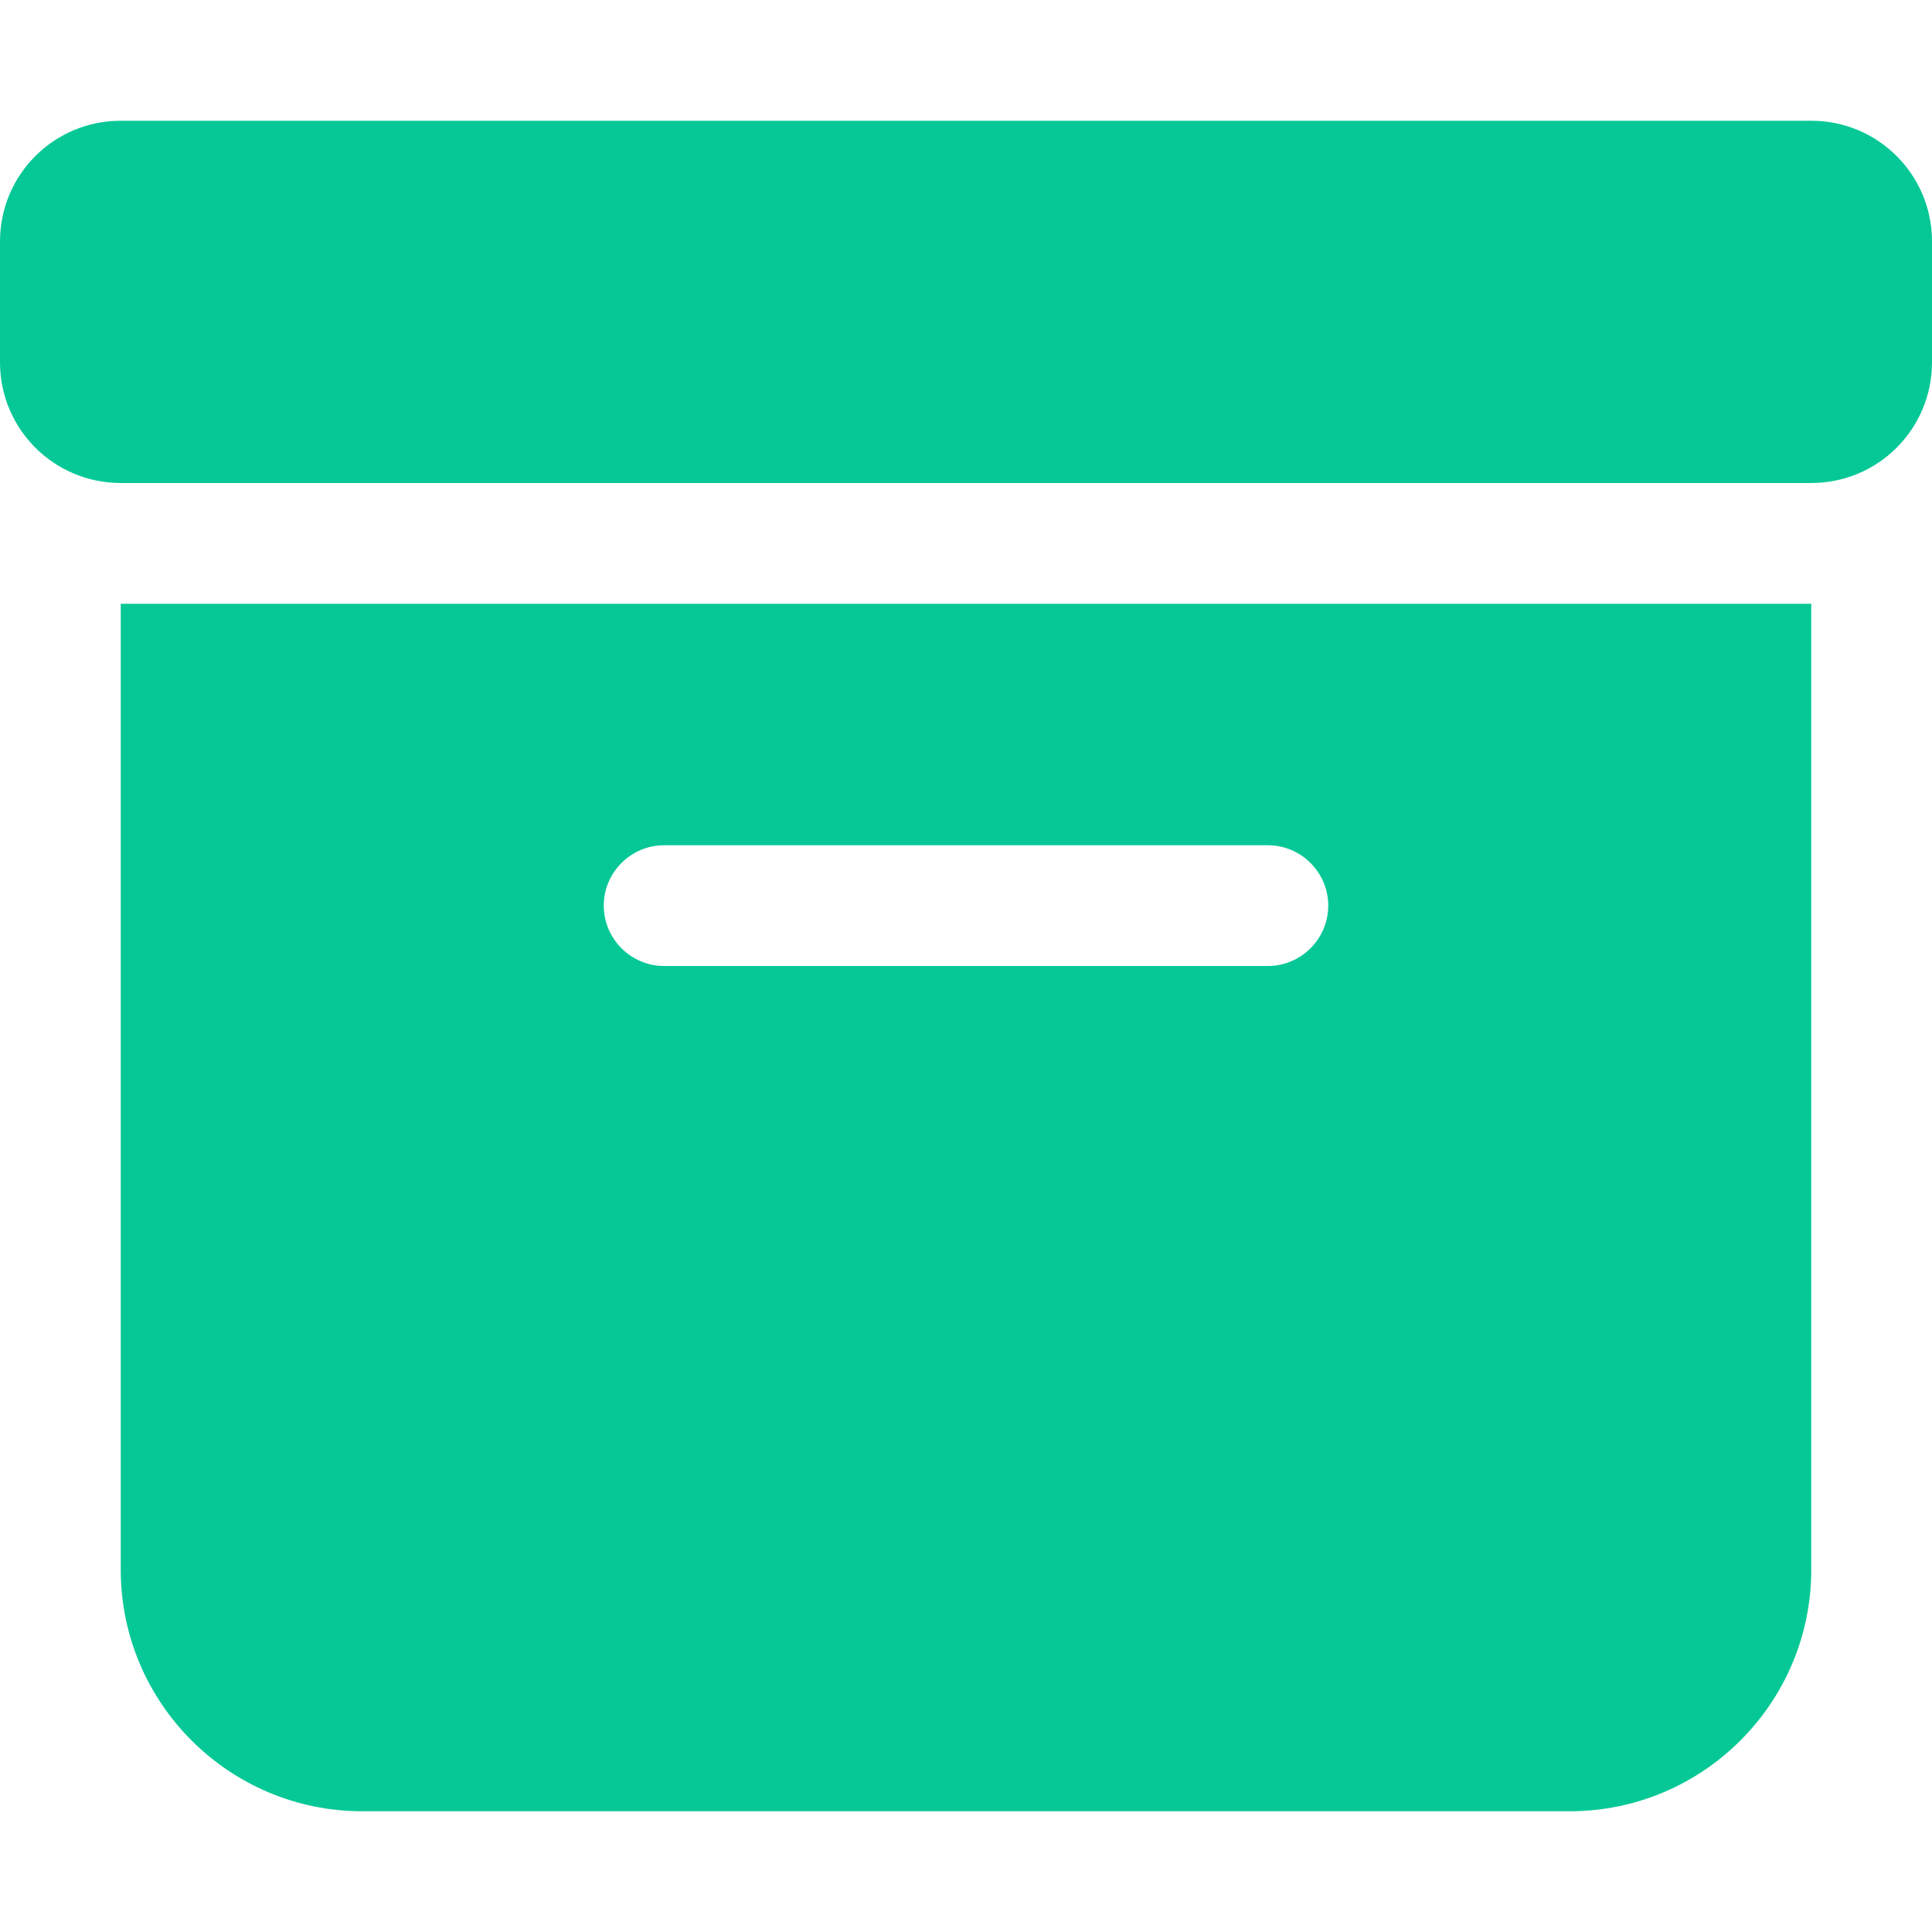 <svg xmlns="http://www.w3.org/2000/svg" viewBox="0 0 512 512"><path d="M32 32l448 0c17.7 0 32 14.3 32 32l0 32c0 17.7-14.3 32-32 32L32 128C14.3 128 0 113.7 0 96L0 64C0 46.3 14.3 32 32 32zm0 128l448 0 0 256c0 35.3-28.7 64-64 64L96 480c-35.3 0-64-28.7-64-64l0-256zm128 80c0 8.8 7.2 16 16 16l160 0c8.8 0 16-7.2 16-16s-7.2-16-16-16l-160 0c-8.8 0-16 7.2-16 16z" fill="#05c896" /></svg>